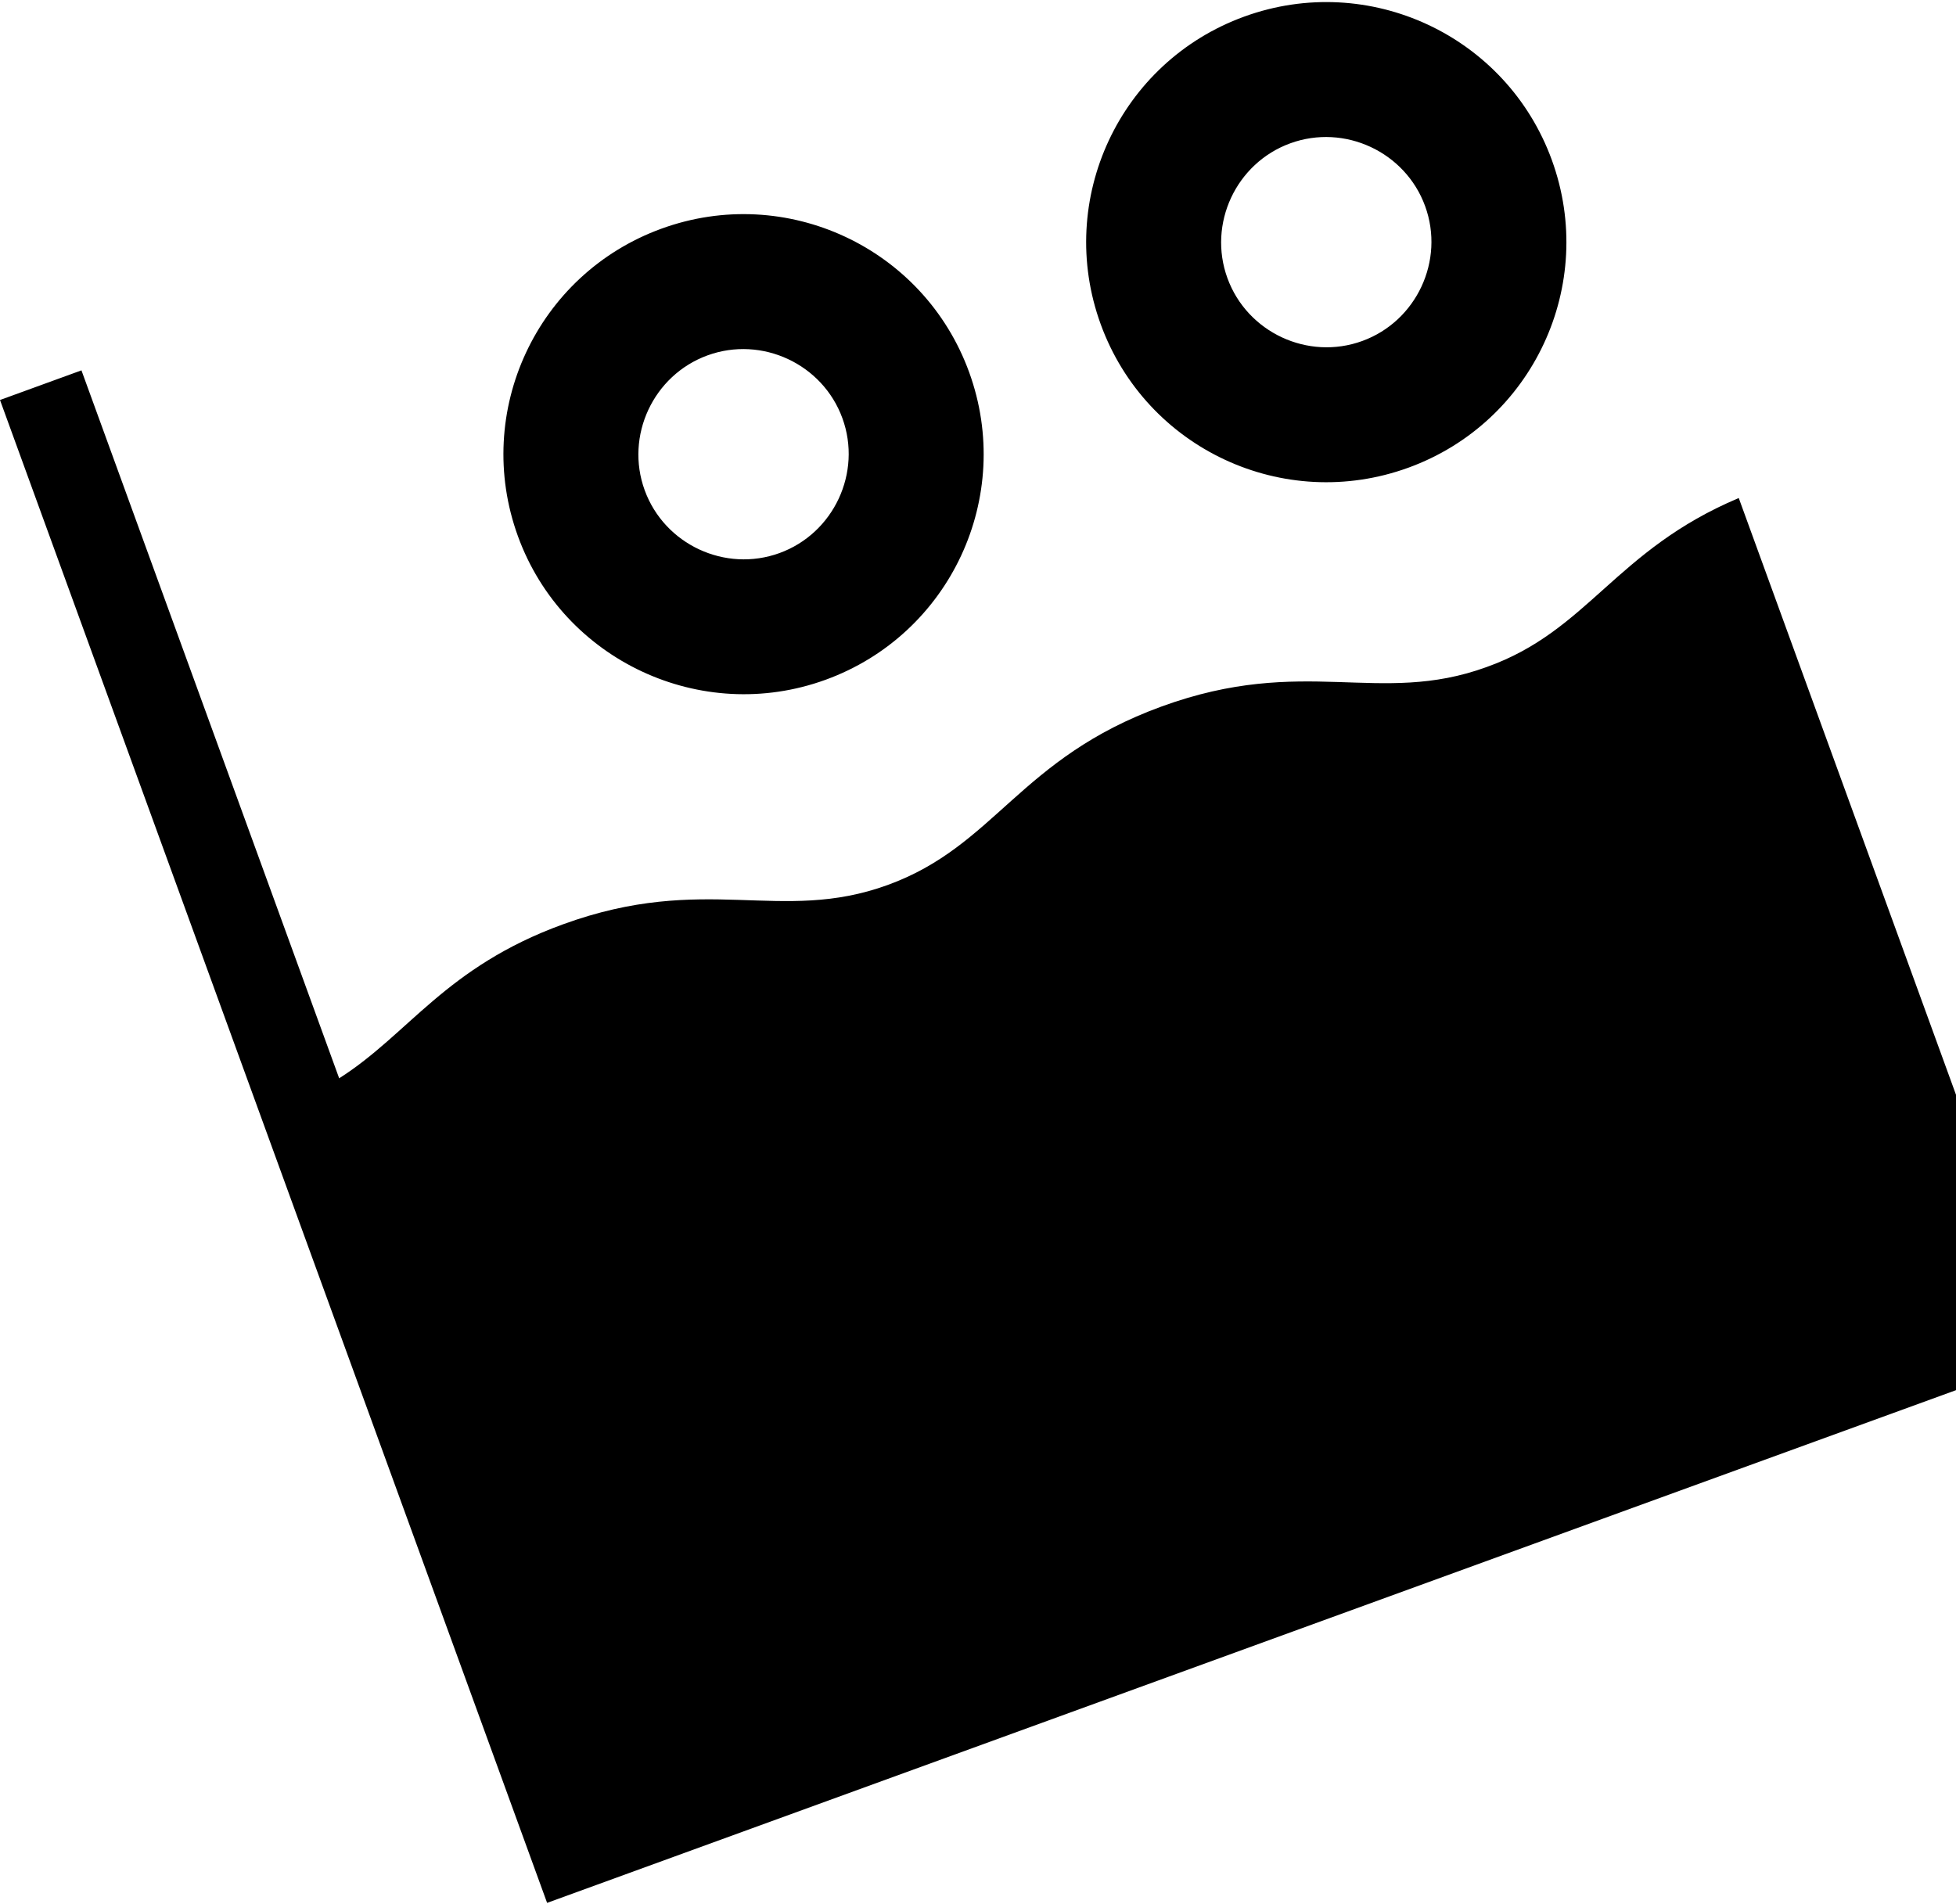 <svg width="264" height="257" viewBox="0 0 264 257" xmlns="http://www.w3.org/2000/svg">
<path d="M113.699 56.46C111.031 49.13 102.828 45.305 95.498 47.973C88.169 50.641 84.344 58.843 87.011 66.173C89.679 73.503 97.882 77.328 105.212 74.66C112.541 71.992 116.366 63.789 113.699 56.46ZM130.801 50.235C136.923 67.055 128.257 85.64 111.436 91.763C94.616 97.885 75.997 89.124 69.909 72.398C63.787 55.577 72.453 36.992 89.274 30.87C106.094 24.748 124.679 33.414 130.801 50.235ZM192.351 27.833C189.683 20.503 181.48 16.678 174.151 19.346C166.821 22.014 162.996 30.216 165.664 37.546C168.331 44.876 176.534 48.701 183.864 46.033C191.194 43.365 195.019 35.162 192.351 27.833ZM209.453 21.608C215.575 38.428 206.909 57.013 190.089 63.135C173.268 69.257 154.683 60.591 148.561 43.771C142.439 26.95 151.105 8.365 167.926 2.243C184.746 -3.879 203.331 4.787 209.453 21.608ZM234.679 67.232L238.886 78.79L240.22 82.455L276.816 183.002L84.837 252.877L73.842 256.878L32.389 142.987L0 53.998L10.994 49.997L45.778 145.564C55.2 139.58 60.11 130.557 75.99 124.777C95.254 117.765 105.252 124.768 119.817 119.467C134.383 114.165 137.54 102.374 156.804 95.363C176.068 88.352 186.066 95.354 200.631 90.053C214.385 85.153 217.978 74.268 234.679 67.232Z"/>
</svg>
